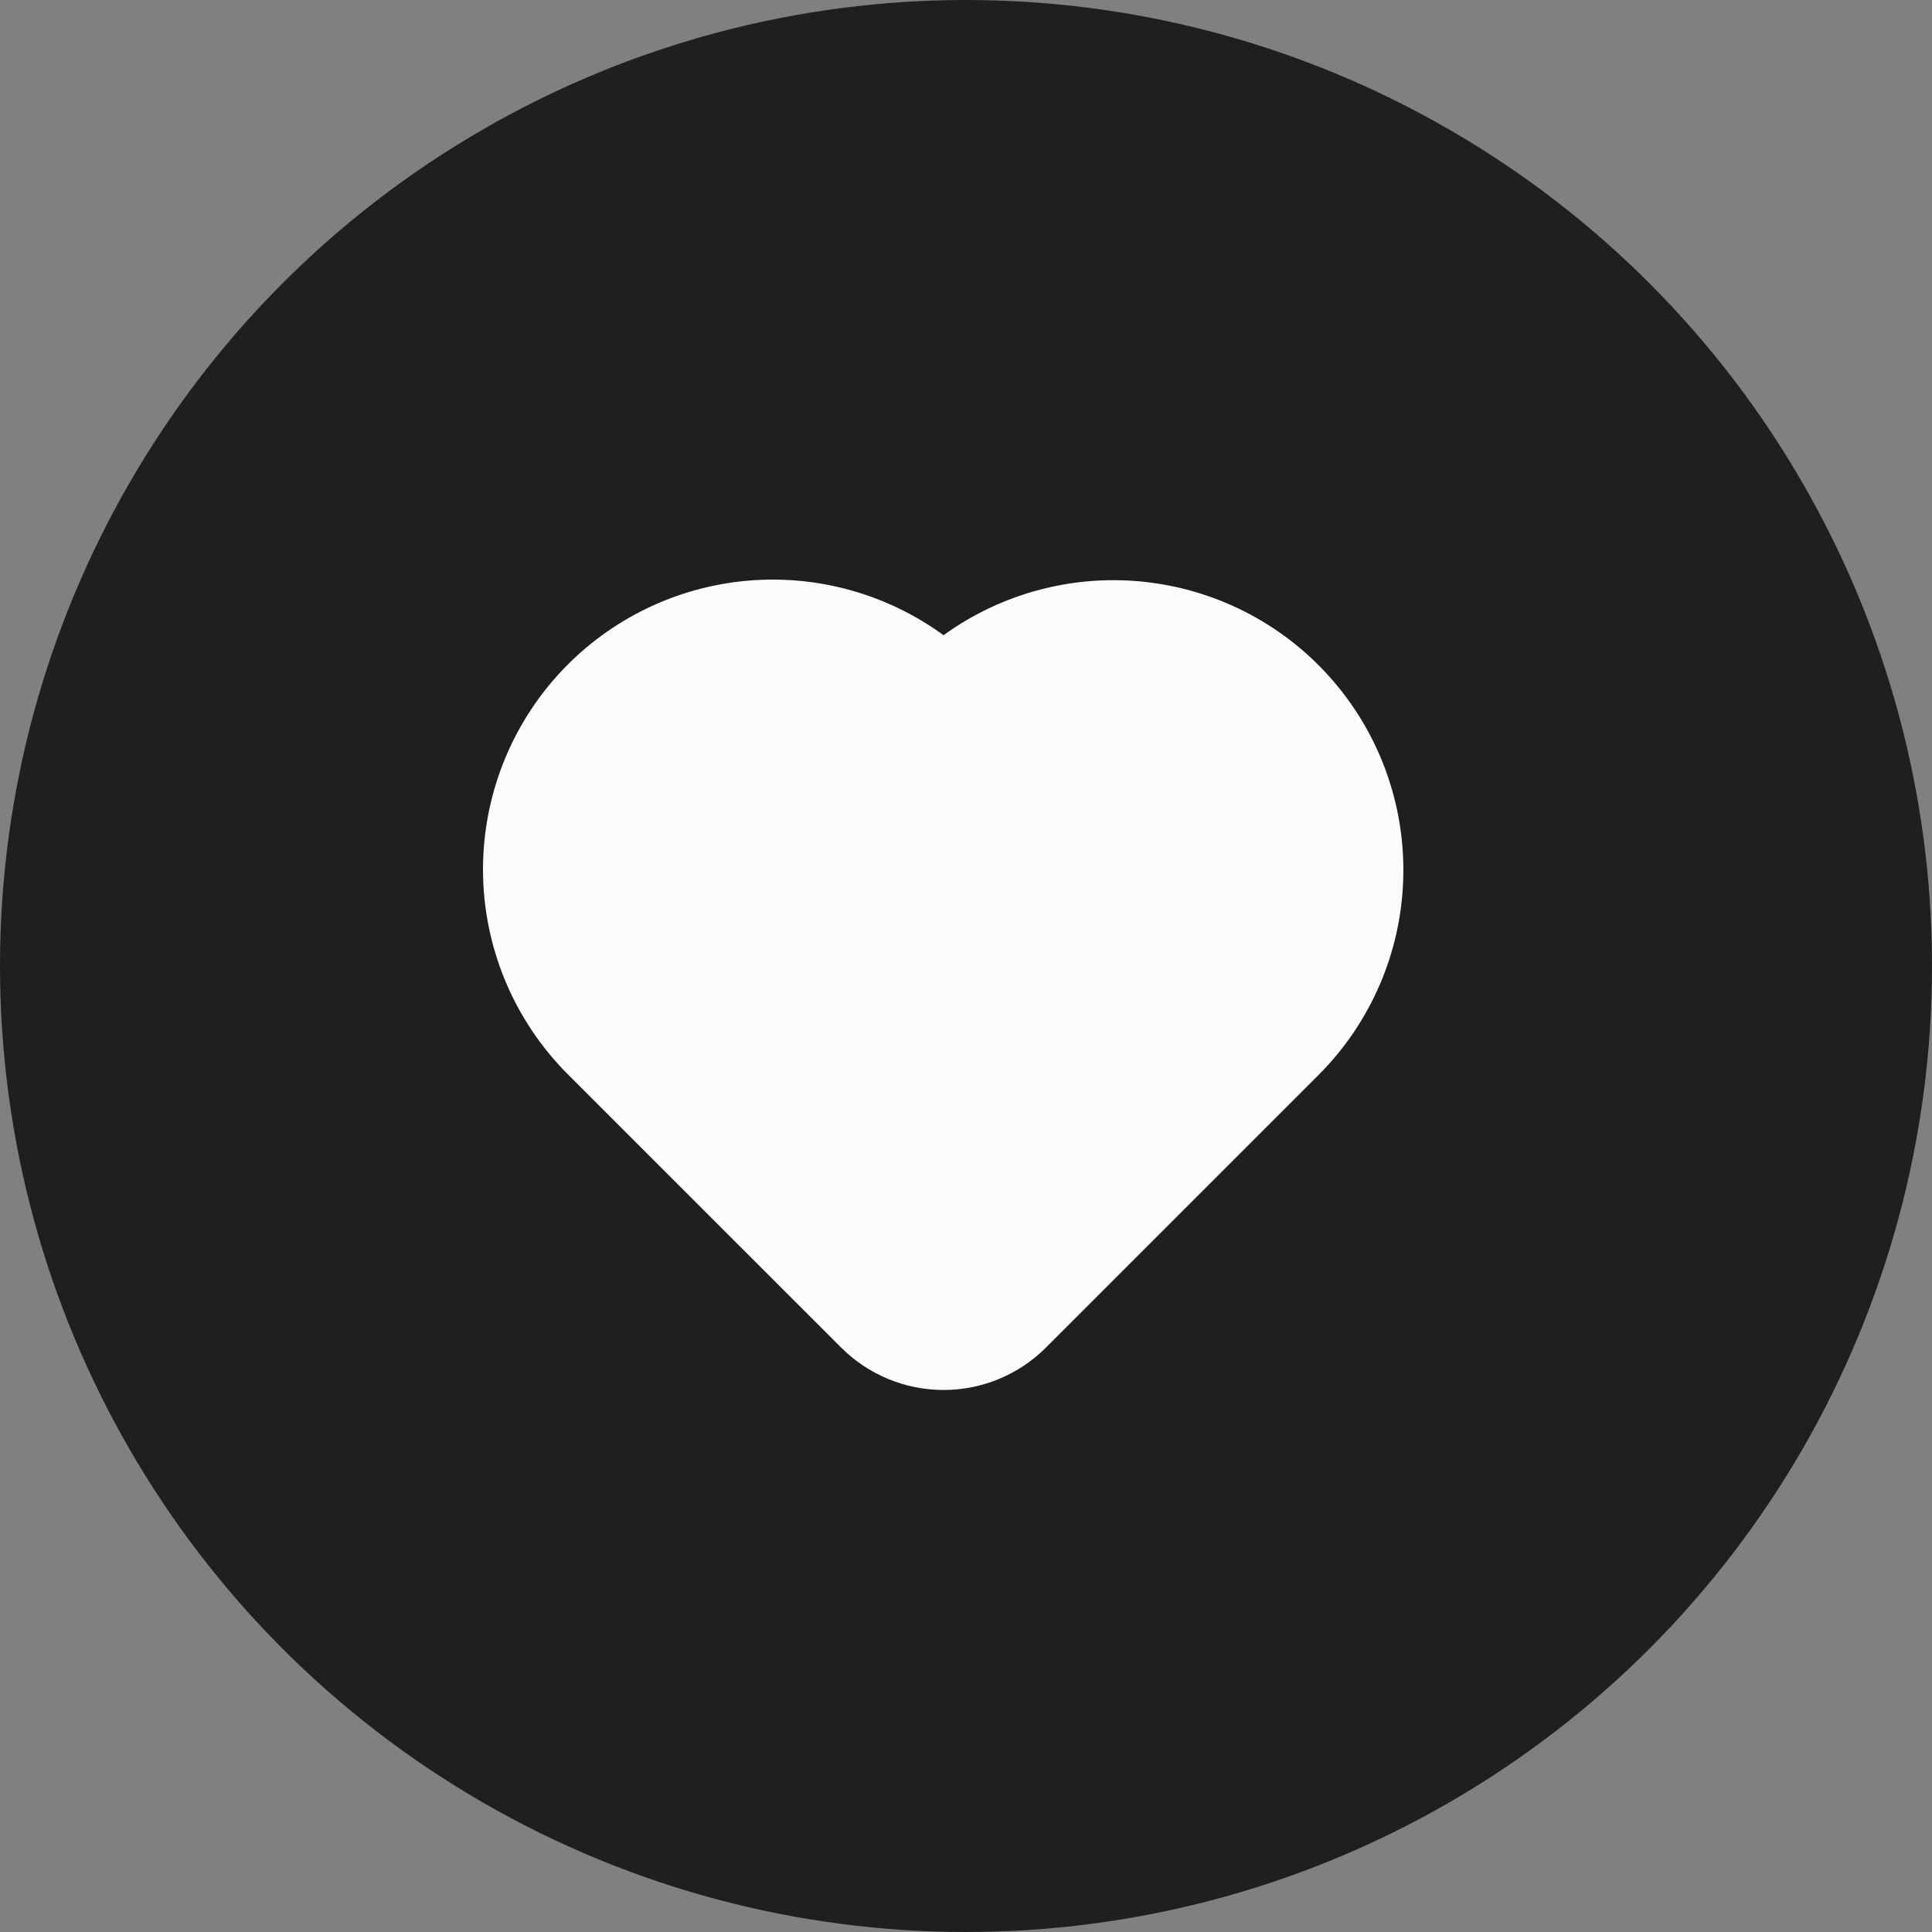 <svg width="40" height="40" viewBox="0 0 40 40" fill="none" xmlns="http://www.w3.org/2000/svg">
<rect x="0" y="0" width="40" height="40" fill="#808080" stroke="none"/>
<circle cx="20" cy="20" r="20" fill="#1F1F1F"/>
<path fill-rule="evenodd" clip-rule="evenodd" d="M11.757 13.757C12.769 12.746 14.108 12.129 15.534 12.018C16.96 11.907 18.379 12.309 19.535 13.151C20.756 12.268 22.265 11.876 23.762 12.054C25.259 12.232 26.634 12.967 27.614 14.112C28.594 15.257 29.107 16.73 29.051 18.236C28.996 19.742 28.375 21.172 27.313 22.242L21.656 27.899C21.094 28.462 20.331 28.778 19.535 28.778C18.74 28.778 17.977 28.462 17.414 27.899L11.757 22.243C10.632 21.118 10 19.592 10 18.001C10 16.41 10.632 14.883 11.757 13.757Z" fill="#FBFBFB"/>
</svg>
